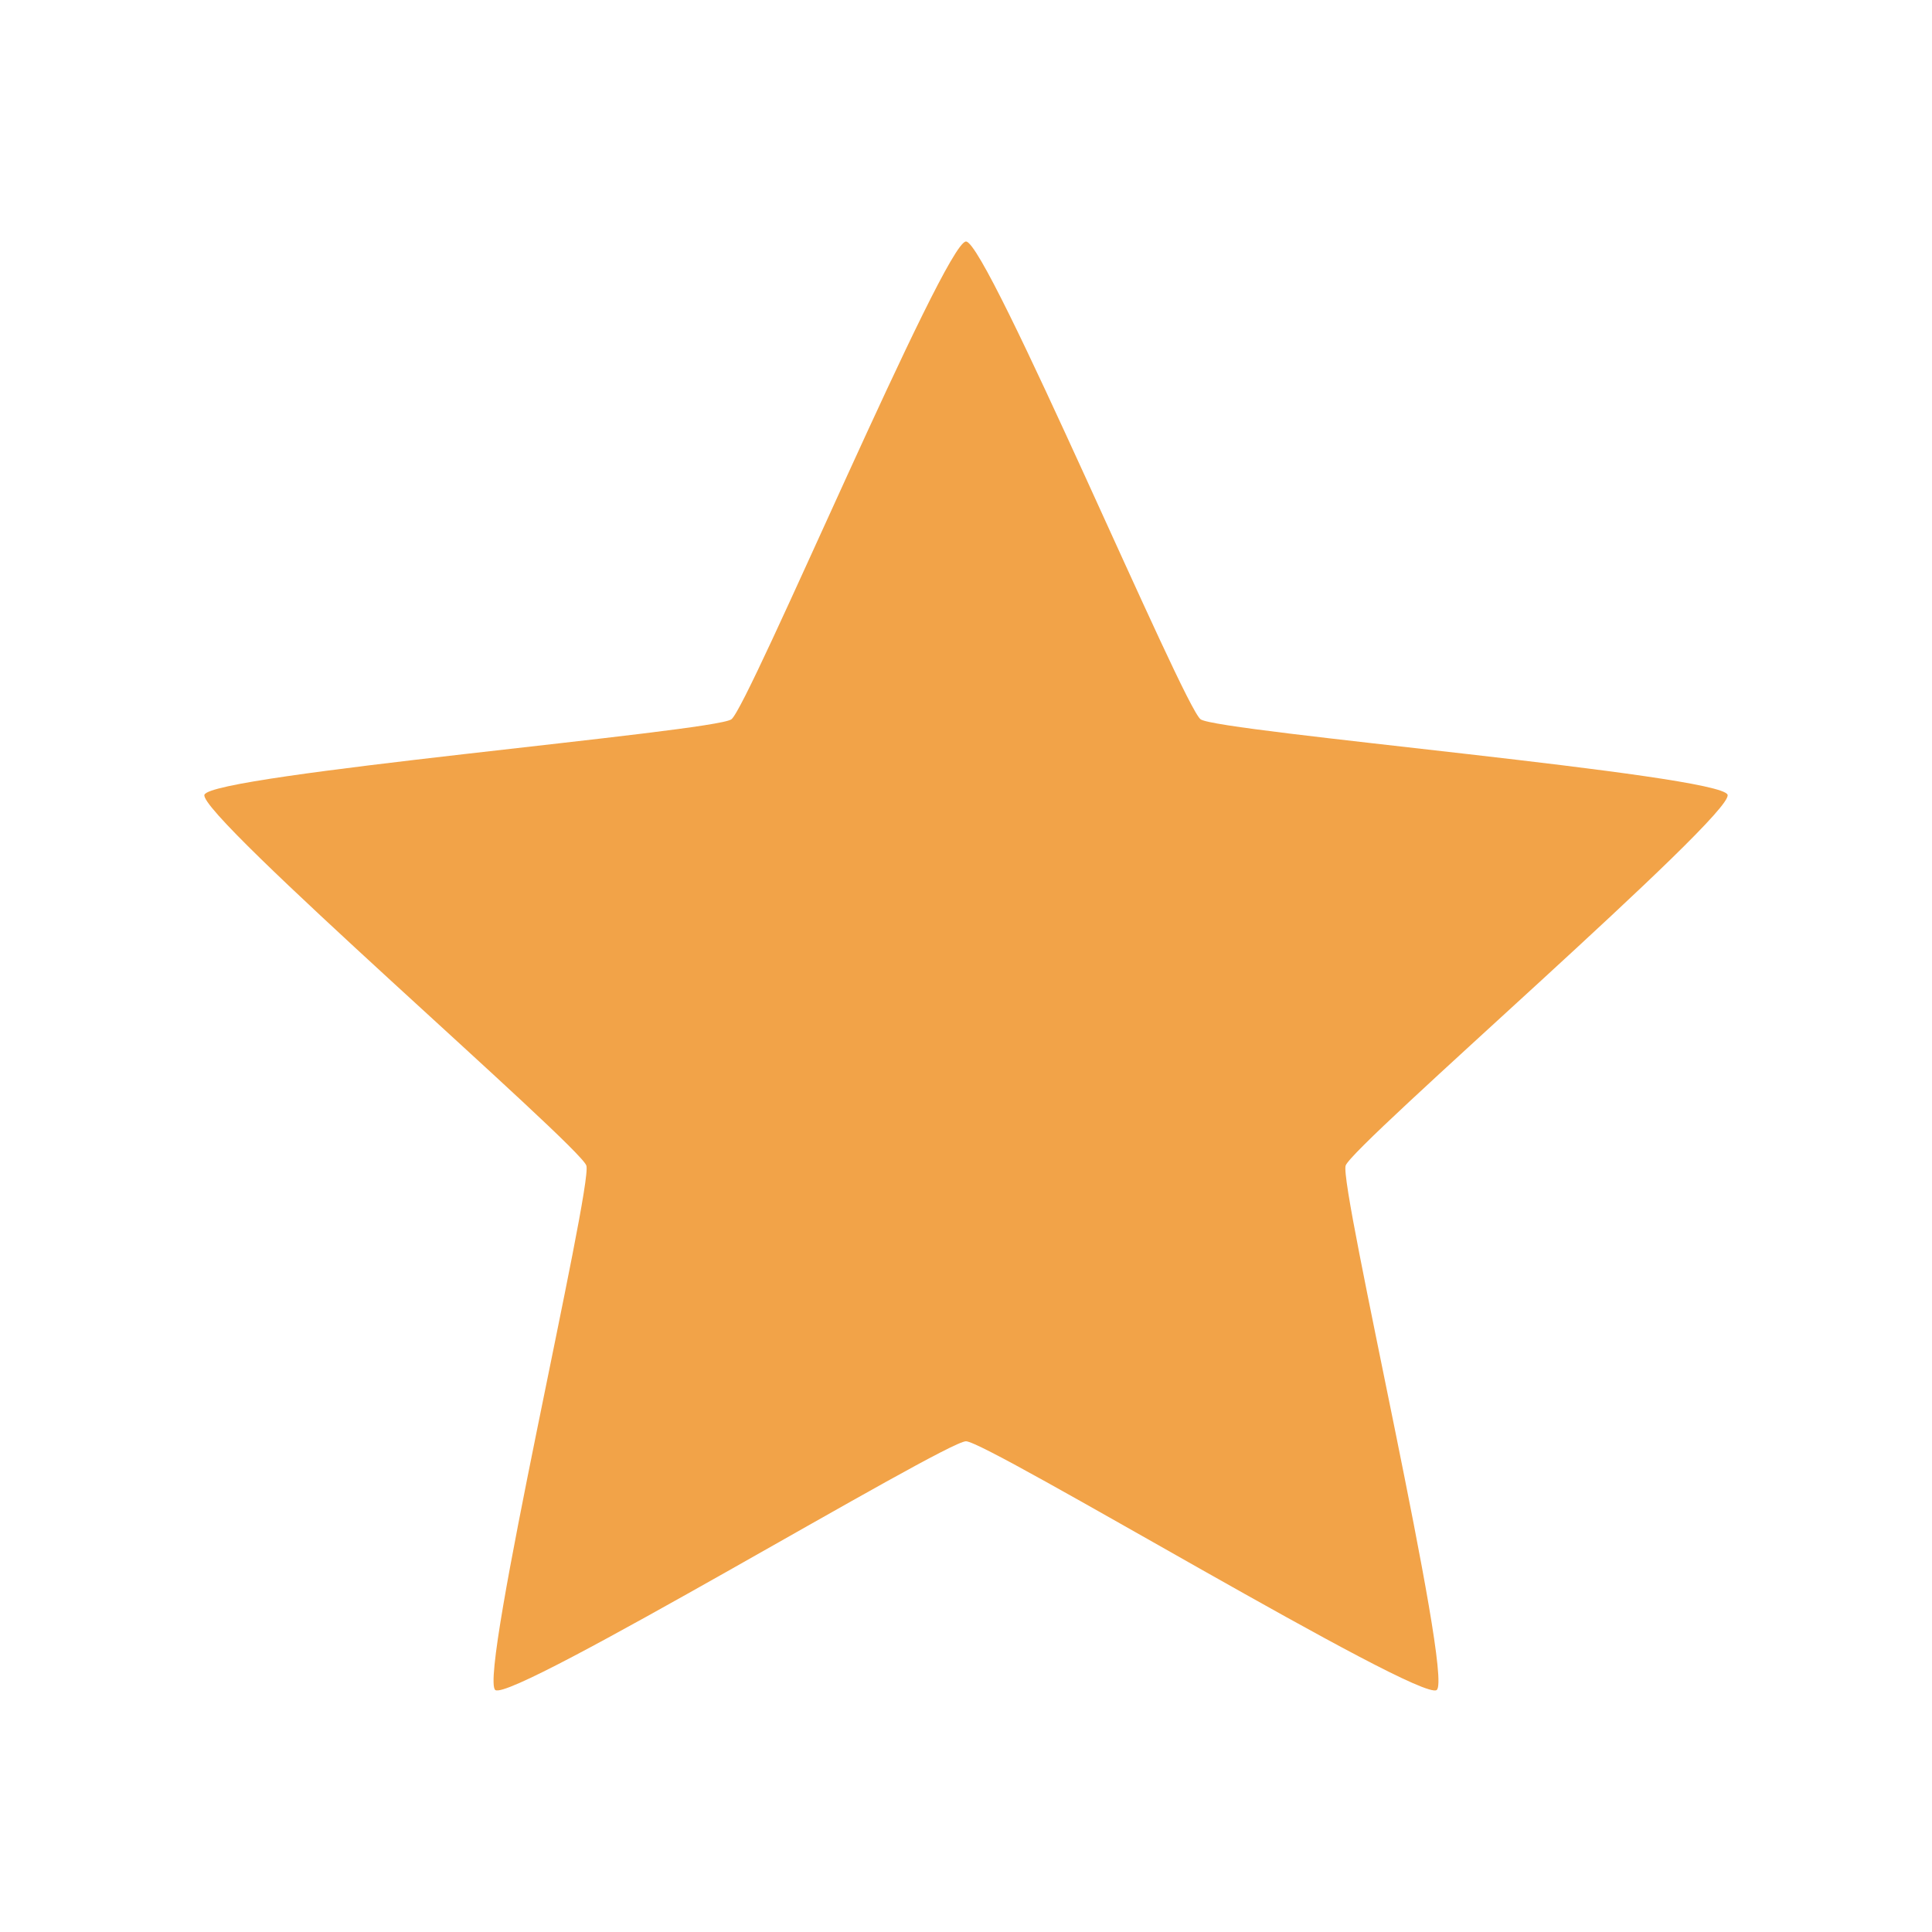 <?xml version="1.0" encoding="UTF-8" standalone="no"?>
<!-- Created with Inkscape (http://www.inkscape.org/) -->

<svg
   xmlns:dc="http://purl.org/dc/elements/1.1/"
   xmlns:cc="http://creativecommons.org/ns#"
   xmlns:rdf="http://www.w3.org/1999/02/22-rdf-syntax-ns#"
   xmlns:svg="http://www.w3.org/2000/svg"
   xmlns="http://www.w3.org/2000/svg"
   xmlns:sodipodi="http://sodipodi.sourceforge.net/DTD/sodipodi-0.dtd"
   xmlns:inkscape="http://www.inkscape.org/namespaces/inkscape"
   width="16"
   height="16"
   id="svg13094"
   version="1.1"
   inkscape:version="0.48.3.1 r9886"
   sodipodi:docname="rating.svg">
  <sodipodi:namedview
     id="base"
     pagecolor="#ffffff"
     bordercolor="#666666"
     borderopacity="1.0"
     inkscape:pageopacity="0.0"
     inkscape:pageshadow="2"
     inkscape:zoom="45.254834"
     inkscape:cx="12.959165"
     inkscape:cy="6.8663175"
     inkscape:document-units="px"
     inkscape:current-layer="layer1"
     showgrid="true"
     inkscape:snap-bbox="true"
     inkscape:bbox-paths="true"
     inkscape:bbox-nodes="true"
     inkscape:snap-bbox-edge-midpoints="true"
     inkscape:snap-bbox-midpoints="true"
     inkscape:object-paths="true"
     inkscape:snap-intersection-paths="true"
     inkscape:object-nodes="true"
     inkscape:snap-smooth-nodes="true"
     inkscape:snap-midpoints="true"
     inkscape:snap-object-midpoints="true"
     inkscape:snap-center="true"
     showguides="false"
     inkscape:guide-bbox="true"
     inkscape:window-width="1920"
     inkscape:window-height="1035"
     inkscape:window-x="-2"
     inkscape:window-y="23"
     inkscape:window-maximized="1"
     inkscape:snap-global="true"
     fit-margin-top="0"
     fit-margin-left="0"
     fit-margin-right="0"
     fit-margin-bottom="0"
     showborder="true"
     inkscape:showpageshadow="false">
    <sodipodi:guide
       orientation="0,1"
       position="-25,930.613"
       id="guide4700" />
    <sodipodi:guide
       orientation="0,1"
       position="576.719,328.894"
       id="guide4702" />
    <sodipodi:guide
       orientation="1,0"
       position="576.719,489.704"
       id="guide4706" />
    <sodipodi:guide
       orientation="1,0"
       position="55,930.613"
       id="guide4708" />
    <sodipodi:guide
       orientation="0,1"
       position="-25,850.613"
       id="guide4710" />
    <sodipodi:guide
       orientation="0,1"
       position="536.719,408.894"
       id="guide4712" />
    <sodipodi:guide
       orientation="1,0"
       position="496.719,408.894"
       id="guide4714" />
    <inkscape:grid
       type="xygrid"
       id="grid3216"
       empspacing="5"
       visible="true"
       enabled="true"
       snapvisiblegridlinesonly="true"
       originx="-25px"
       originy="-219px" />
    <sodipodi:guide
       orientation="-0.707,0.707"
       position="4,-246"
       id="guide3847" />
    <sodipodi:guide
       orientation="0.707,0.707"
       position="5,-245"
       id="guide3849" />
    <sodipodi:guide
       orientation="-0.707,0.707"
       position="7,-212"
       id="guide3851" />
  </sodipodi:namedview>
  <defs
     id="defs13096" />
  <g
     transform="translate(9379.308,-4843.199)"
     id="layer1"
     inkscape:groupmode="layer"
     inkscape:label="Camada 1">
    <path
       id="path3762"
       d="m -9371.308,4845.199 c 0.176,0 1.8,3.854 1.943,3.957 0.143,0.104 4.31,0.457 4.364,0.625 0.055,0.168 -3.109,2.903 -3.163,3.071 -0.055,0.168 0.897,4.24 0.754,4.343 -0.143,0.104 -3.721,-2.06 -3.898,-2.06 -0.176,0 -3.755,2.163 -3.898,2.06 -0.143,-0.104 0.809,-4.176 0.754,-4.343 -0.055,-0.168 -3.218,-2.903 -3.163,-3.071 0.055,-0.168 4.221,-0.521 4.364,-0.625 0.143,-0.104 1.766,-3.957 1.943,-3.957 z"
       inkscape:transform-center-y="-0.49138144"
       style="fill:#f2a348;fill-opacity:1;fill-rule:nonzero;stroke:none"
       inkscape:connector-curvature="0" />
    <path
       style="fill:#404957;fill-opacity:0.0;fill-rule:nonzero;stroke:none"
       d="m -9371.308,4845.199 c -0.176,0 -1.795,3.865 -1.938,3.969 -0.143,0.104 -4.32,0.457 -4.375,0.625 -0.02,0.063 0.453,0.489 1,1 0.055,-0.168 4.232,-0.521 4.375,-0.625 0.114,-0.082 1.174,-2.533 1.688,-3.531 -0.355,-0.766 -0.678,-1.438 -0.75,-1.438 z m 2.469,4.031 c 0.227,0.493 0.426,0.907 0.469,0.938 0.083,0.06 1.485,0.201 2.688,0.344 0.397,-0.378 0.704,-0.668 0.688,-0.719 -0.045,-0.138 -2.764,-0.416 -3.844,-0.562 z m -5.625,3.656 c 0.033,0.248 -0.891,4.21 -0.75,4.312 0.052,0.038 0.617,-0.244 1.25,-0.594 0.238,-1.206 0.532,-2.65 0.5,-2.75 -0.02,-0.06 -0.469,-0.482 -1,-0.969 z"
       id="path2999"
       inkscape:connector-curvature="0" />
  </g>
</svg>
